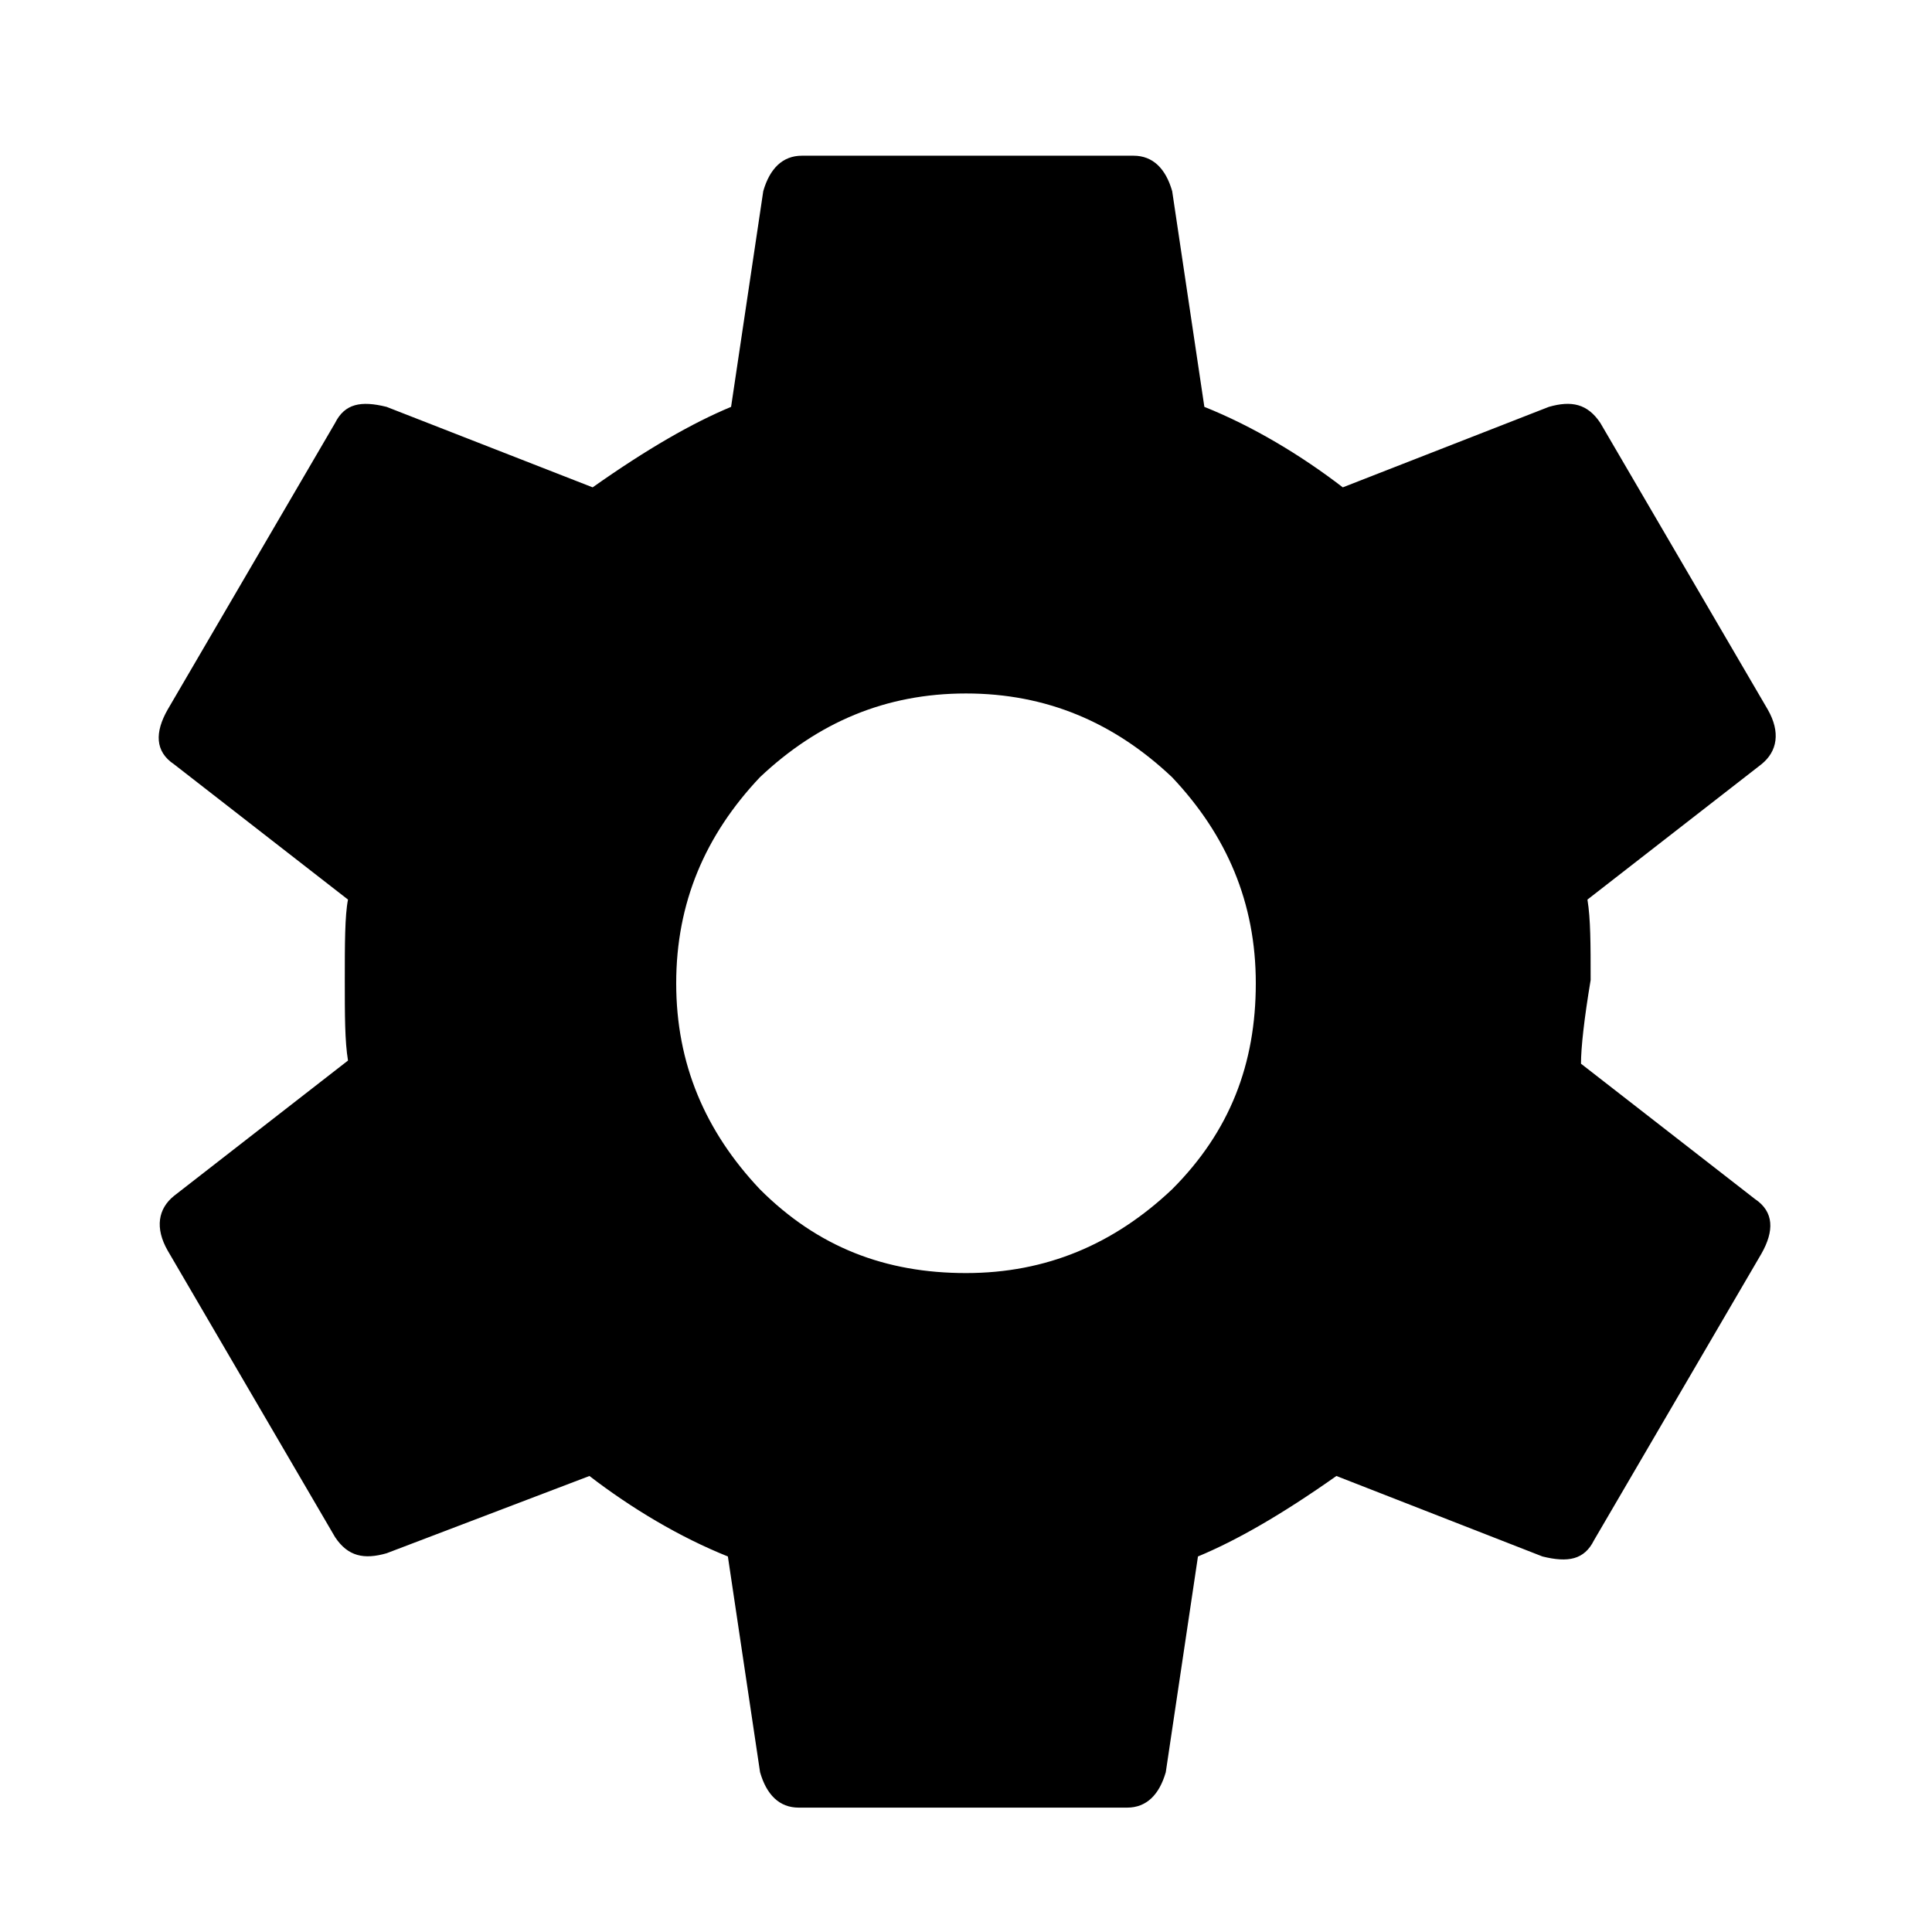 <!-- Generated by IcoMoon.io -->
<svg version="1.1" xmlns="http://www.w3.org/2000/svg" width="32" height="32" viewBox="0 0 32 32">
<path d="M26.187 17.619l2.88 2.24c0.32 0.213 0.32 0.533 0.107 0.907l-2.773 4.747c-0.16 0.32-0.427 0.373-0.853 0.267l-3.413-1.333c-0.907 0.64-1.653 1.067-2.293 1.333l-0.533 3.573c-0.107 0.373-0.32 0.587-0.64 0.587h-5.44c-0.32 0-0.533-0.213-0.64-0.587l-0.533-3.573c-0.8-0.32-1.6-0.8-2.293-1.333l-3.36 1.28c-0.373 0.107-0.64 0.053-0.853-0.267l-2.773-4.747c-0.213-0.373-0.16-0.693 0.107-0.907l2.88-2.24c-0.053-0.32-0.053-0.747-0.053-1.333s0-1.067 0.053-1.333l-2.88-2.24c-0.32-0.213-0.32-0.533-0.107-0.907l2.773-4.747c0.16-0.32 0.427-0.373 0.853-0.267l3.413 1.333c0.907-0.64 1.653-1.067 2.293-1.333l0.533-3.573c0.107-0.373 0.32-0.587 0.64-0.587h5.493c0.32 0 0.533 0.213 0.64 0.587l0.533 3.573c0.8 0.32 1.6 0.8 2.293 1.333l3.413-1.333c0.373-0.107 0.64-0.053 0.853 0.267l2.773 4.747c0.213 0.373 0.16 0.693-0.107 0.907l-2.88 2.24c0.053 0.32 0.053 0.747 0.053 1.333-0.107 0.64-0.16 1.12-0.16 1.387zM12.587 19.699c0.96 0.96 2.080 1.387 3.413 1.387s2.453-0.48 3.413-1.387c0.96-0.96 1.387-2.080 1.387-3.413s-0.48-2.453-1.387-3.413c-0.96-0.907-2.080-1.387-3.413-1.387s-2.453 0.48-3.413 1.387c-0.907 0.96-1.387 2.080-1.387 3.413s0.48 2.453 1.387 3.413z"></path>
</svg>
